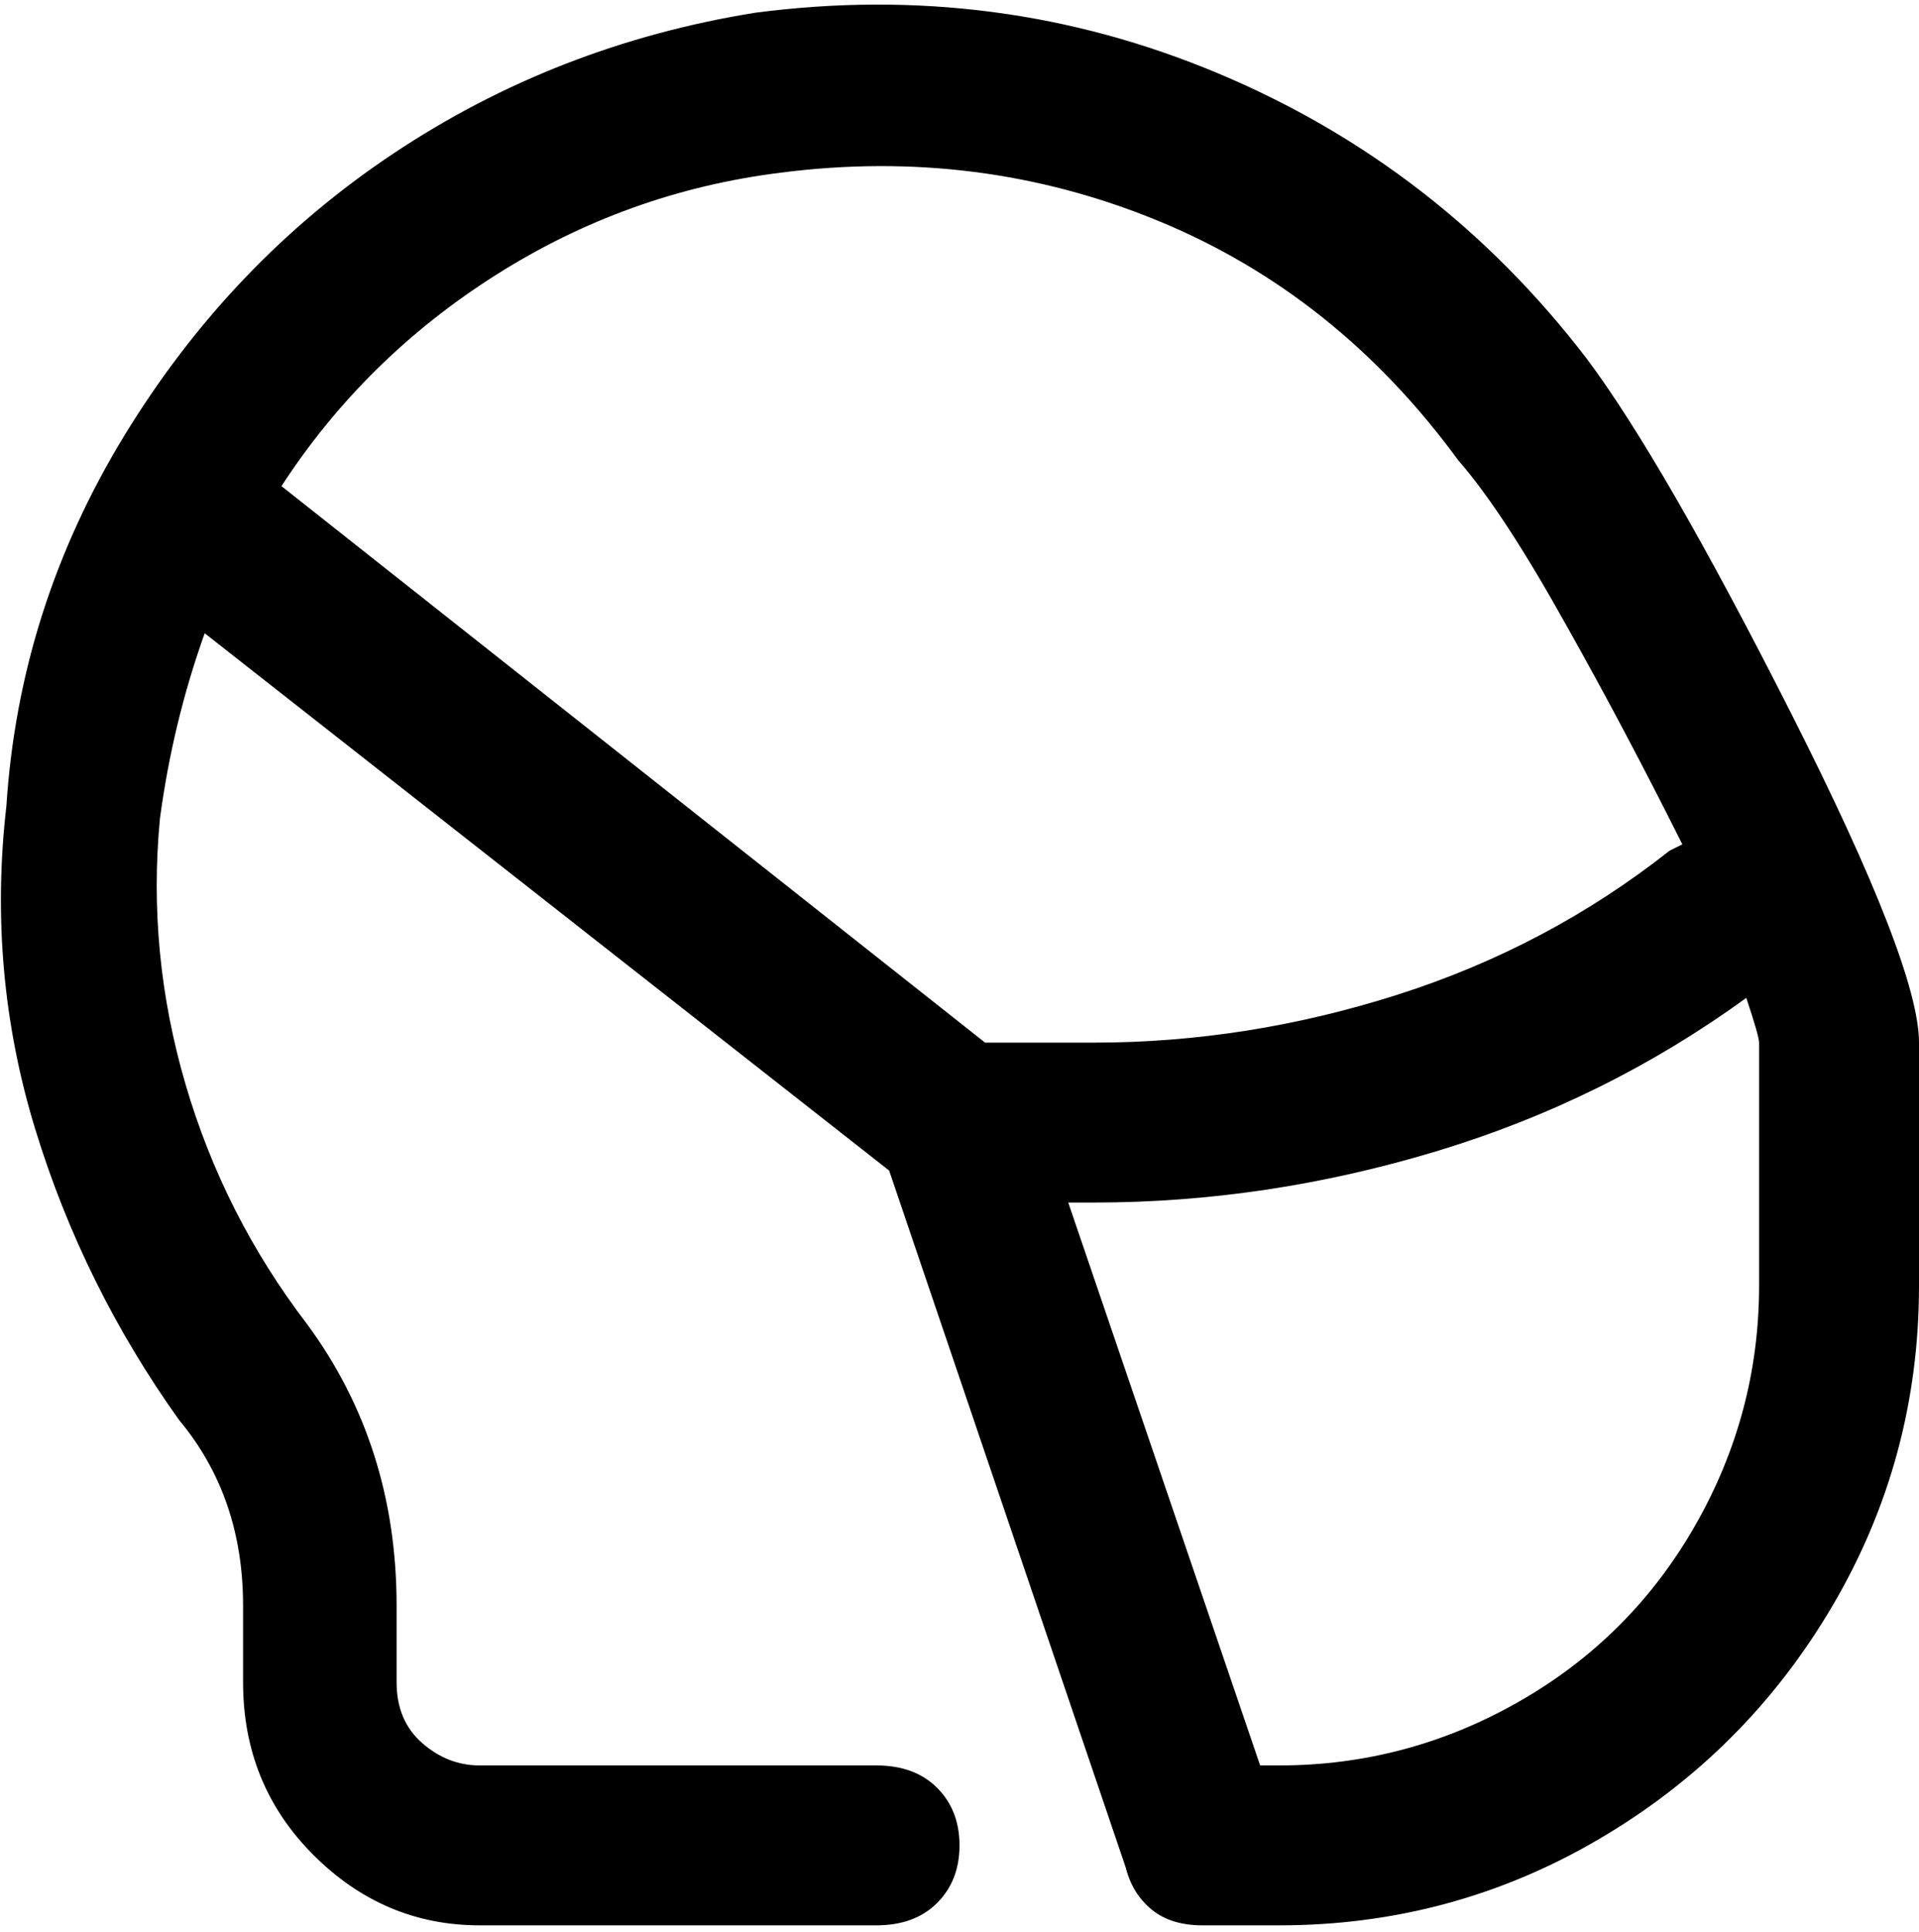 <svg viewBox="0 0 300 302.001" xmlns="http://www.w3.org/2000/svg"><path d="M300 163v38q0 27-13.5 50T250 287.5Q227 301 200 301h-12q-5 0-8-2.5t-4-6.5l-37-109L32 99q-5 14-7 29-2 21 4 41.5T48 207q14 19 14 44v12q0 6 4 9.5t9 3.5h62q6 0 9.5 3.5t3.5 9q0 5.5-3.5 9T137 301H75q-15 0-26-11t-11-27v-12q0-17-10-29-15-21-22.5-45.5T1 126q2-31 18.5-58t42-44Q87 7 118 2q38-5 72.5 9.5T248 56q12 16 32 55.5t20 51.5zM44 76l110 87h17q24 0 47.5-7.5T261 133l2-1q-9-18-18-34-10-18-17-26-19-26-47-37.5T122 27q-24 3-44.5 16T44 76zm231 87q0-1-2-7-22 16-48.5 24t-53.5 8h-4l30 88h3q20 0 37.5-10t27.5-27.5q10-17.5 10-37.5v-38z"/></svg>